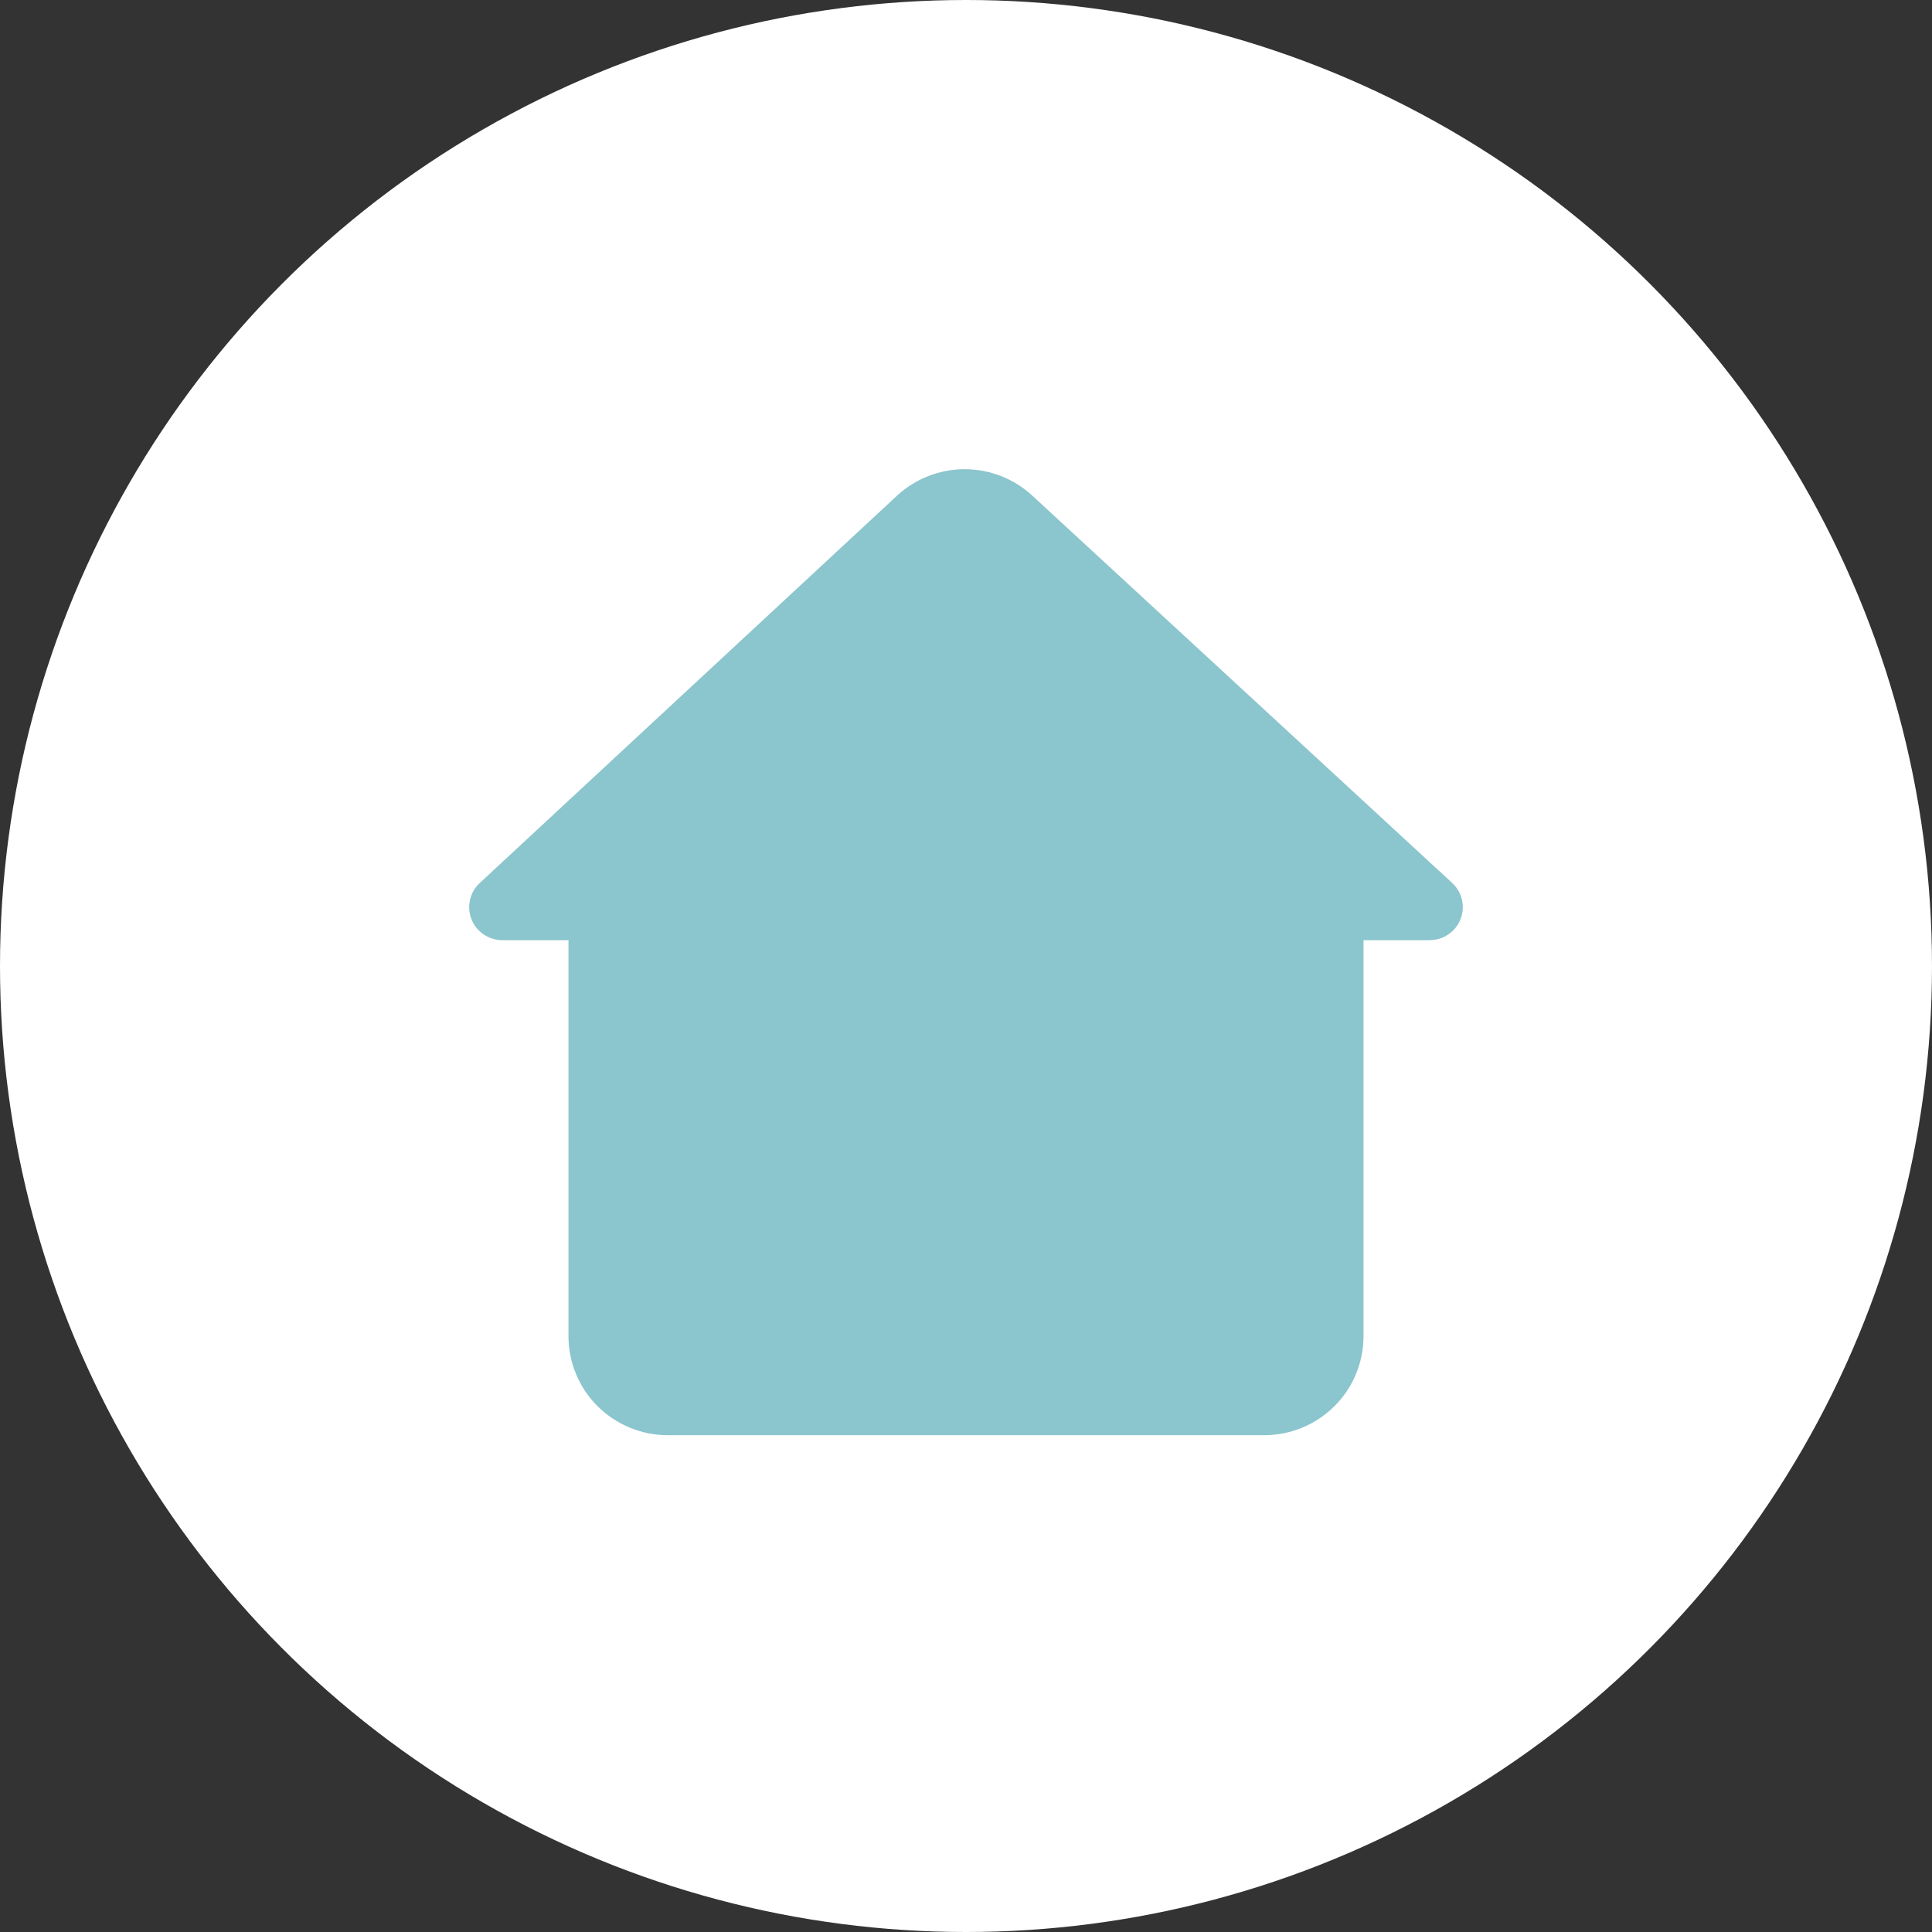 <svg width="70" height="70" viewBox="0 0 70 70" fill="none" xmlns="http://www.w3.org/2000/svg">
<rect x="0" y="0" width="70" height="70" fill="#333333" stroke="none"/>
<circle cx="35" cy="35" r="35" fill="white"/>
<path d="M52.62 31.995L37.401 17.957C36.735 17.342 35.86 17 34.952 17C34.044 17 33.169 17.342 32.503 17.957L17.38 31.995C17.204 32.159 17.082 32.371 17.029 32.605C16.977 32.839 16.995 33.083 17.083 33.306C17.171 33.528 17.324 33.72 17.523 33.855C17.721 33.99 17.956 34.063 18.196 34.064H20.597V48.413C20.597 49.364 20.976 50.277 21.651 50.949C22.327 51.622 23.242 52 24.198 52H45.803C46.758 52 47.673 51.622 48.349 50.949C49.024 50.277 49.403 49.364 49.403 48.413V34.064H51.804C52.044 34.063 52.279 33.99 52.477 33.855C52.676 33.72 52.829 33.528 52.917 33.306C53.005 33.083 53.023 32.839 52.971 32.605C52.918 32.371 52.795 32.159 52.62 31.995Z" fill="#8BC5CD"/>
</svg>
